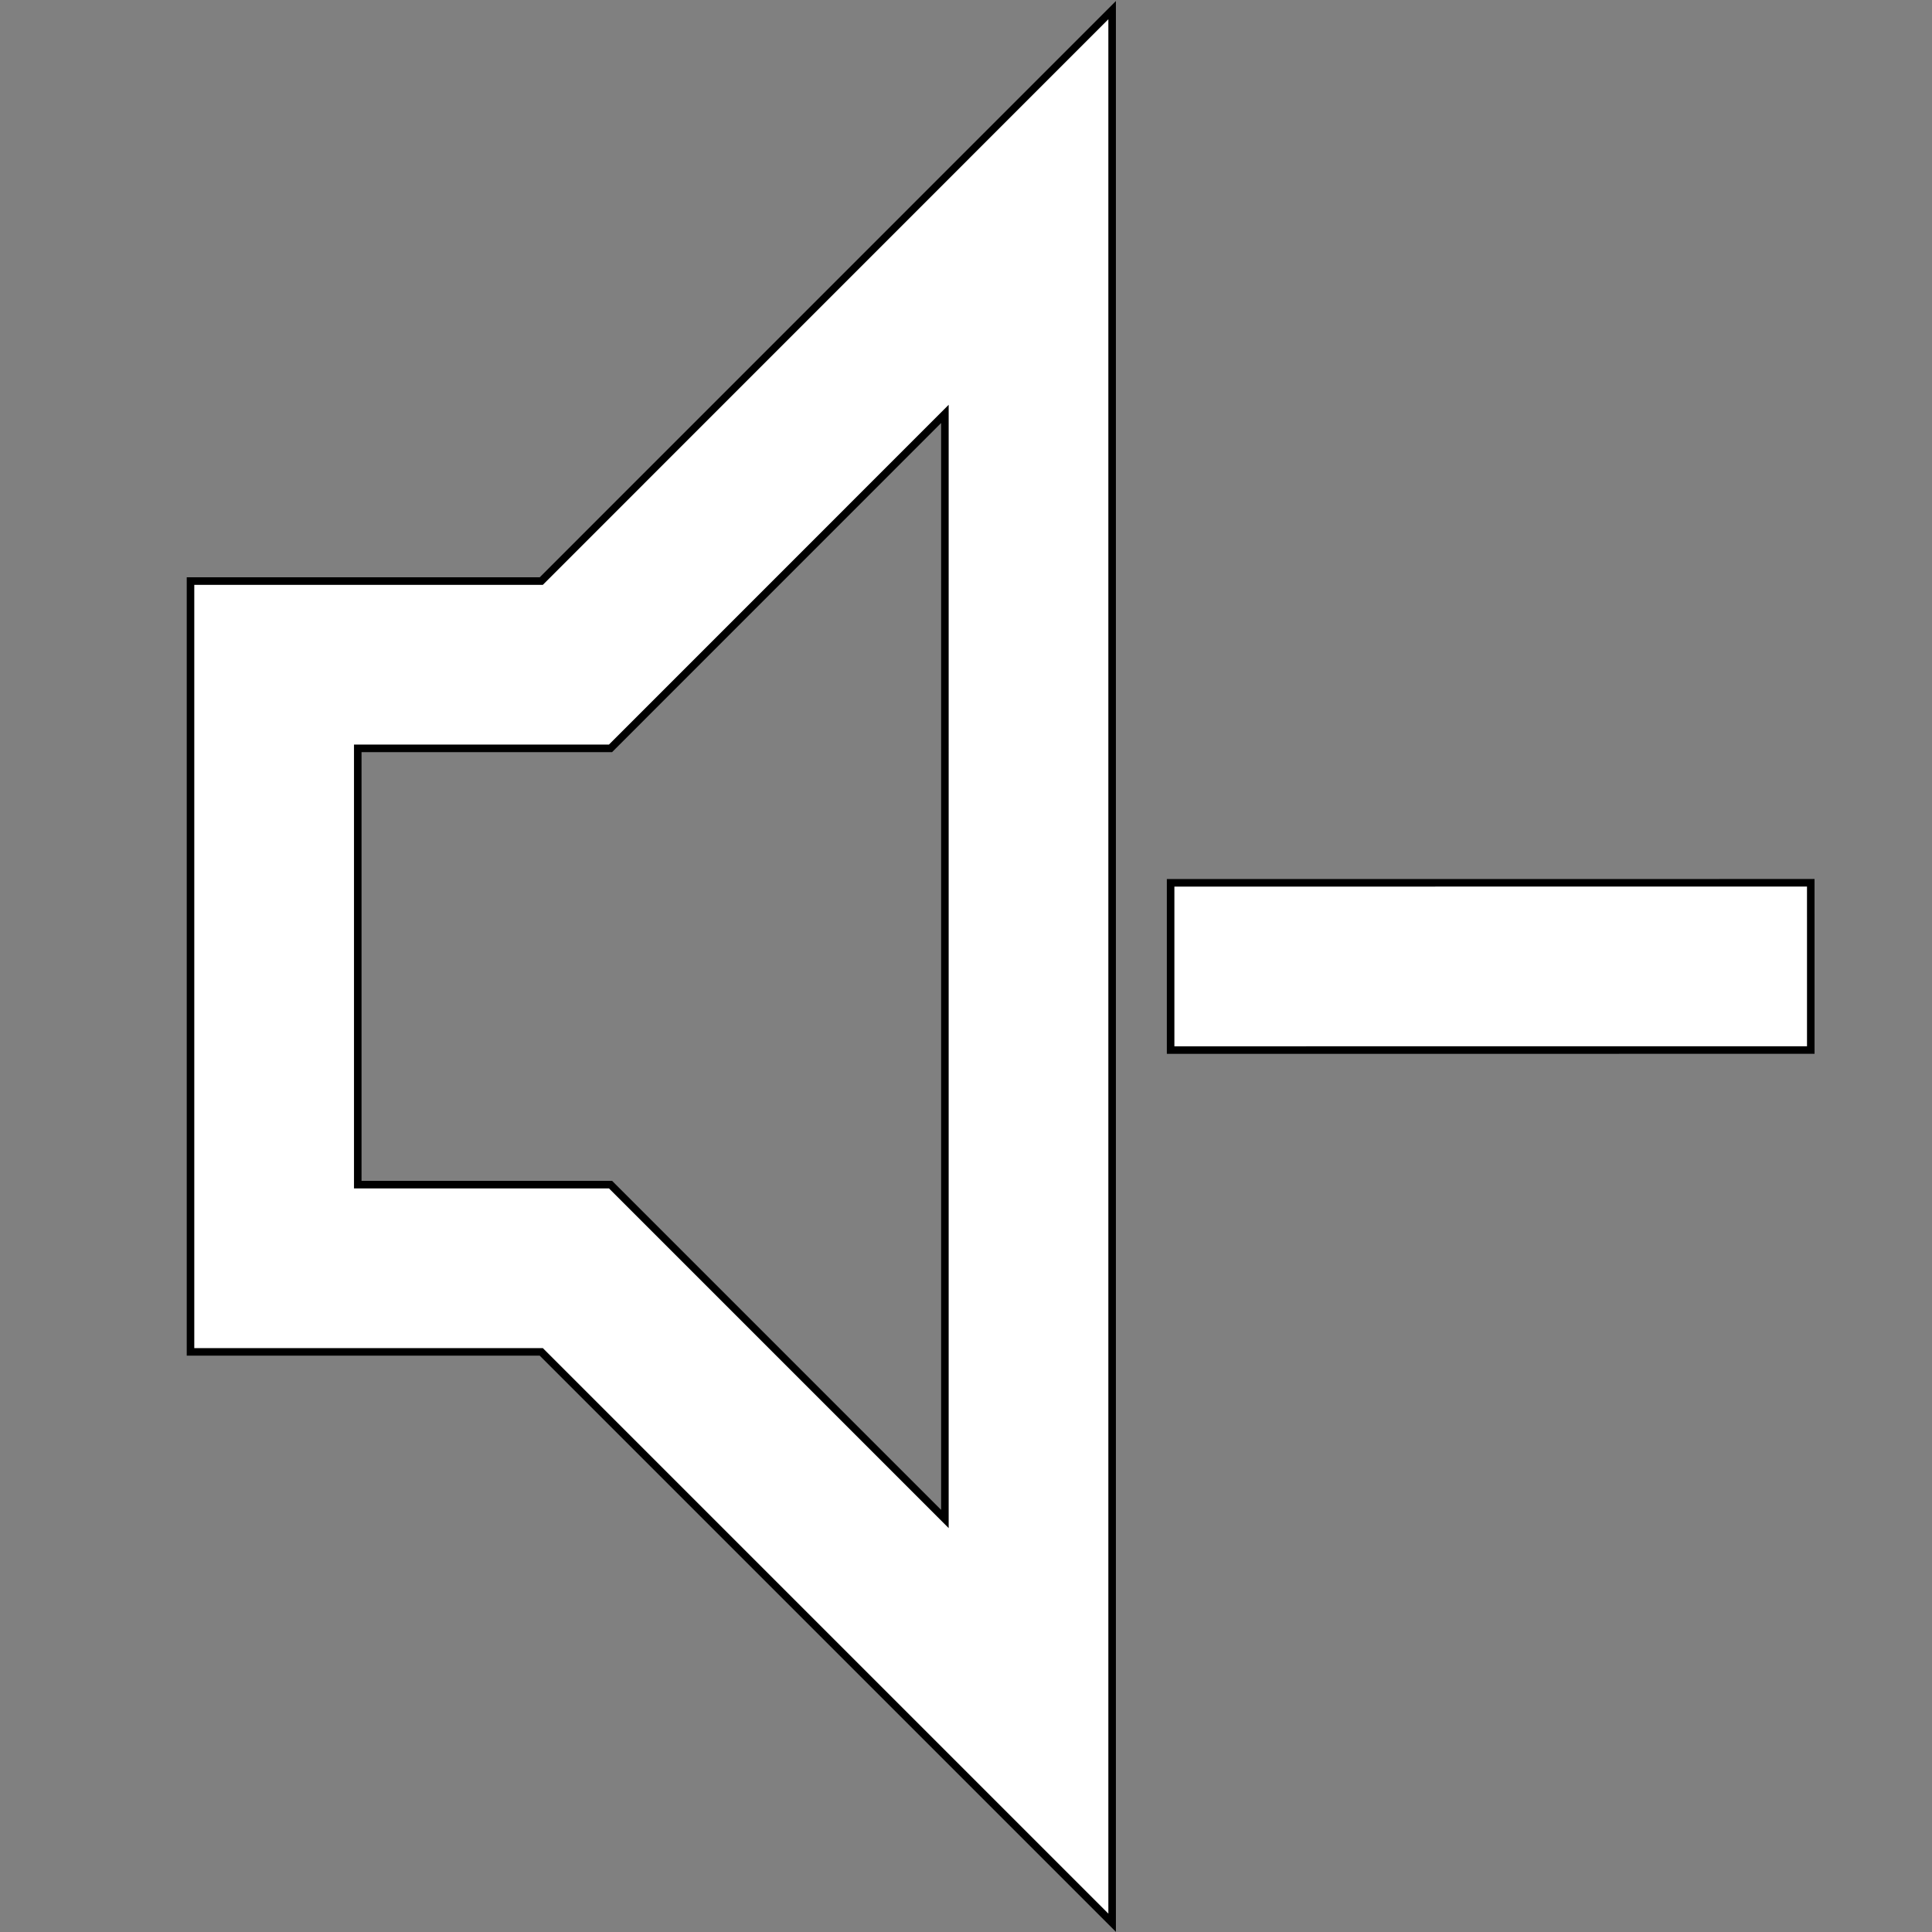 <?xml version="1.0" encoding="utf-8"?>
<!-- Generator: Adobe Illustrator 16.0.0, SVG Export Plug-In . SVG Version: 6.00 Build 0)  -->
<!DOCTYPE svg PUBLIC "-//W3C//DTD SVG 1.1//EN" "http://www.w3.org/Graphics/SVG/1.1/DTD/svg11.dtd">
<svg version="1.1" id="레이어_1" xmlns="http://www.w3.org/2000/svg" xmlns:xlink="http://www.w3.org/1999/xlink" x="0px"
	 y="0px" width="256px" height="256px" viewBox="0 0 256 256" enable-background="new 0 0 256 256" xml:space="preserve">
<rect x="0" y="0" width="256" height="256" fill="#808080" stroke="none"/>
<path fill="#FFFFFF" stroke="#000000" stroke-miterlimit="10" d="M147.363,254.773L71.72,179.13H25.243V76.996h46.478l75.642-75.654
	V254.773L147.363,254.773z M47.406,156.968h33.493l44.305,44.306V54.844L80.898,99.159H47.406V156.968z"/>
<polygon fill="#FFFFFF" stroke="#000000" stroke-miterlimit="10" points="239.938,139.134 239.936,116.972 155.113,116.98 
	155.113,139.141 "/>
</svg>
